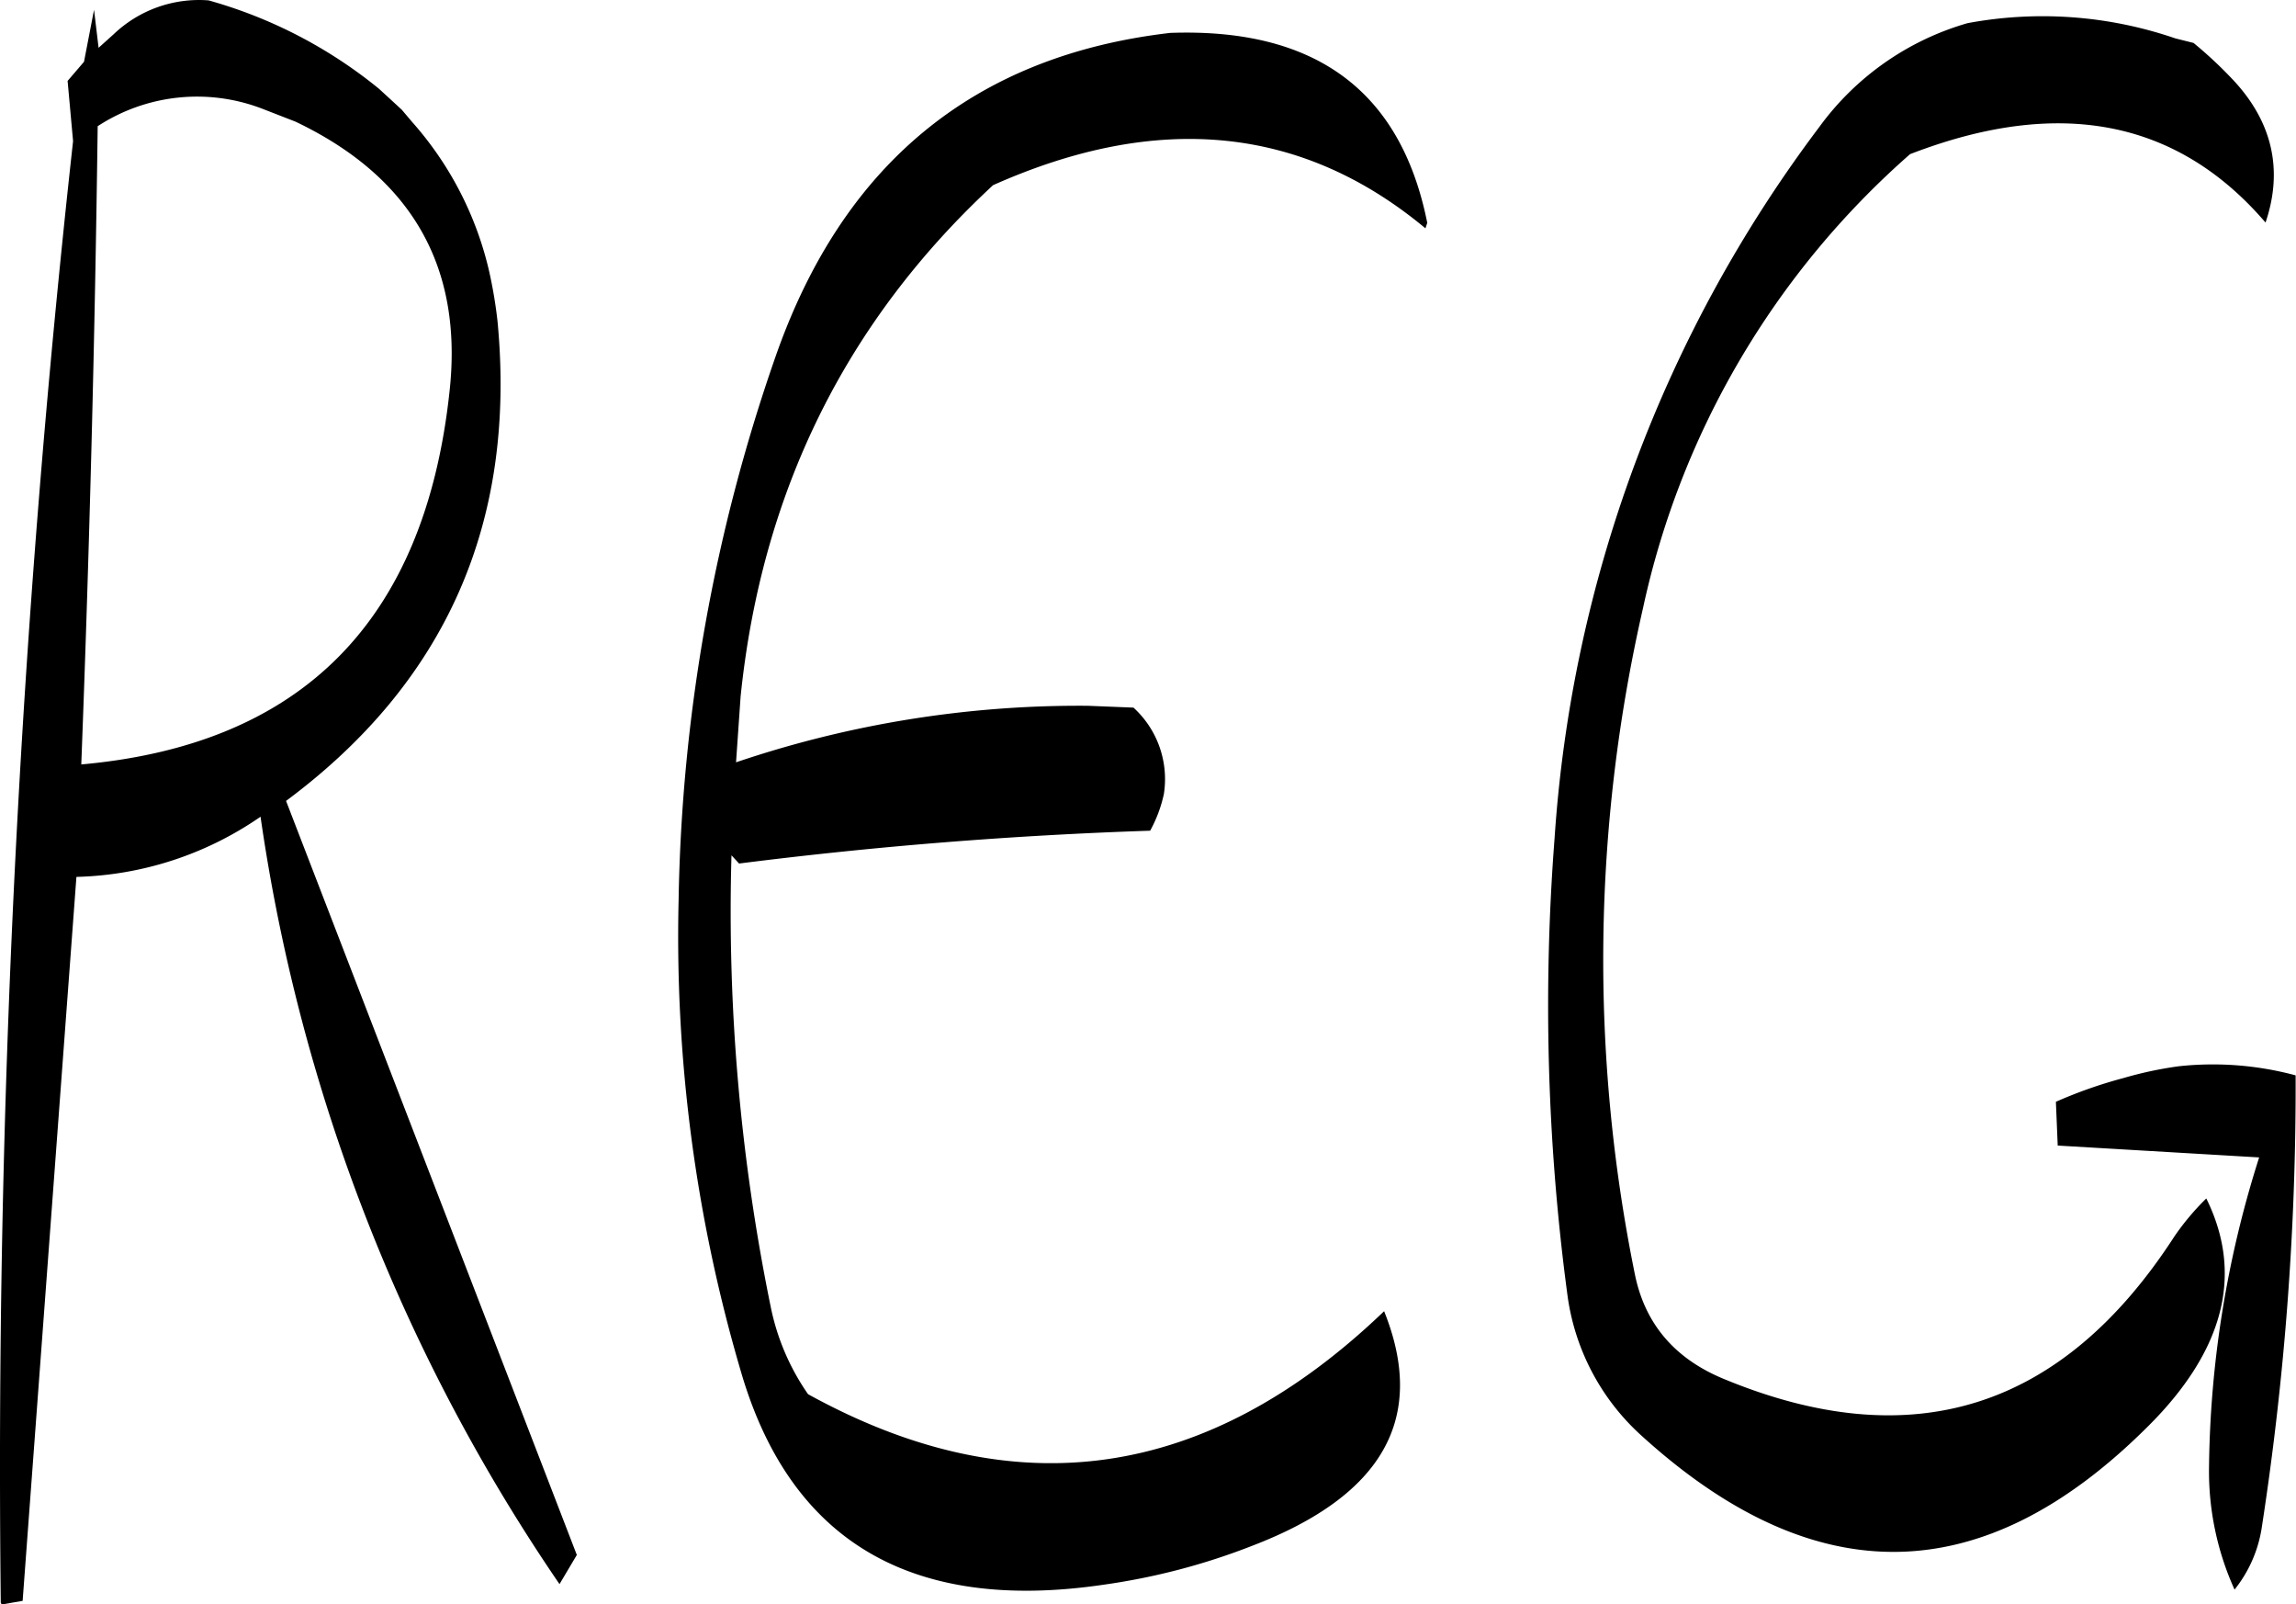 <svg id="Layer_1" data-name="Layer 1" xmlns="http://www.w3.org/2000/svg" viewBox="0 0 302.27 211.13"><defs><style>.cls-1{fill-rule:evenodd;}</style></defs><path class="cls-1" d="M342.24,221.4c-3.48-17.4-14.76-25.68-33.84-25q-38.7,4.5-52,42.72a228,228,0,0,0-12.72,71.4,202.41,202.41,0,0,0,8.16,61.92c6.48,22.44,22.44,31.92,47.76,28.2a86.52,86.52,0,0,0,19.68-5.16c17.16-6.6,22.92-16.8,17.28-30.84q-34.92,33.48-75.84,10.92a30.78,30.78,0,0,1-4.92-11.52,259.34,259.34,0,0,1-5.16-59.4l1,1.08c18-2.28,36-3.72,54.12-4.32a17.91,17.91,0,0,0,1.8-4.8,12.72,12.72,0,0,0-4-11.4l-6-.24a140.8,140.8,0,0,0-46.32,7.44l.6-8.64c2.76-27,13.92-49.44,33.24-67.32Q317.7,201.9,342,222.12Zm-135-14.88-1.56-1.44-1.44-1.32a61.73,61.73,0,0,0-22.44-11.64,16.28,16.28,0,0,0-12.48,4.44l-2,1.8-.6-5-1.32,6.84-2.16,2.52.72,7.92A1587.32,1587.32,0,0,0,154.44,403l.12.24,2.76-.48,7.08-95.28a44.52,44.52,0,0,0,24.24-7.92,239.27,239.27,0,0,0,39.36,101l2.28-3.84L192,297.48c21-15.6,30.36-36.6,27.84-63.12a60.81,60.81,0,0,0-1.08-6.48,44.69,44.69,0,0,0-10.2-19.8Zm-14,1.56c15.36,7.32,22.08,19.2,20.28,35.52q-4.86,45.18-48.48,49.08c1.08-28.2,1.8-56.28,2.16-84a23.92,23.92,0,0,1,21.72-2.28ZM425,337.08l.24,5.76,26.52,1.56a138.71,138.71,0,0,0-6.6,40.68,37.74,37.74,0,0,0,3.36,16.2,17.2,17.2,0,0,0,3.6-8.28,380.71,380.71,0,0,0,4.44-59.4,41.89,41.89,0,0,0-15.36-1.2,49.58,49.58,0,0,0-7.32,1.56A60,60,0,0,0,425,337.08ZM393.84,208.8A174.89,174.89,0,0,0,359,302.4a286.61,286.61,0,0,0,1.68,60,30.35,30.35,0,0,0,9.48,18.36c22.92,21,45.12,20.76,66.84-.84,10.2-10.08,12.72-20.16,7.8-30.12a33.43,33.43,0,0,0-4.2,5q-22.14,34.2-59.4,18.72c-6.36-2.64-10.32-7.2-11.64-13.8a207.42,207.42,0,0,1,1.08-87.6,110.51,110.51,0,0,1,35.16-59.76q29.34-11.34,46.8,9c2.4-7.08.84-13.56-4.68-19.2a55.35,55.35,0,0,0-4.8-4.44l-2.4-.6a53.83,53.83,0,0,0-27.36-2A36.7,36.7,0,0,0,393.84,208.8Z" transform="translate(-154.34 -192.07)"/></svg>